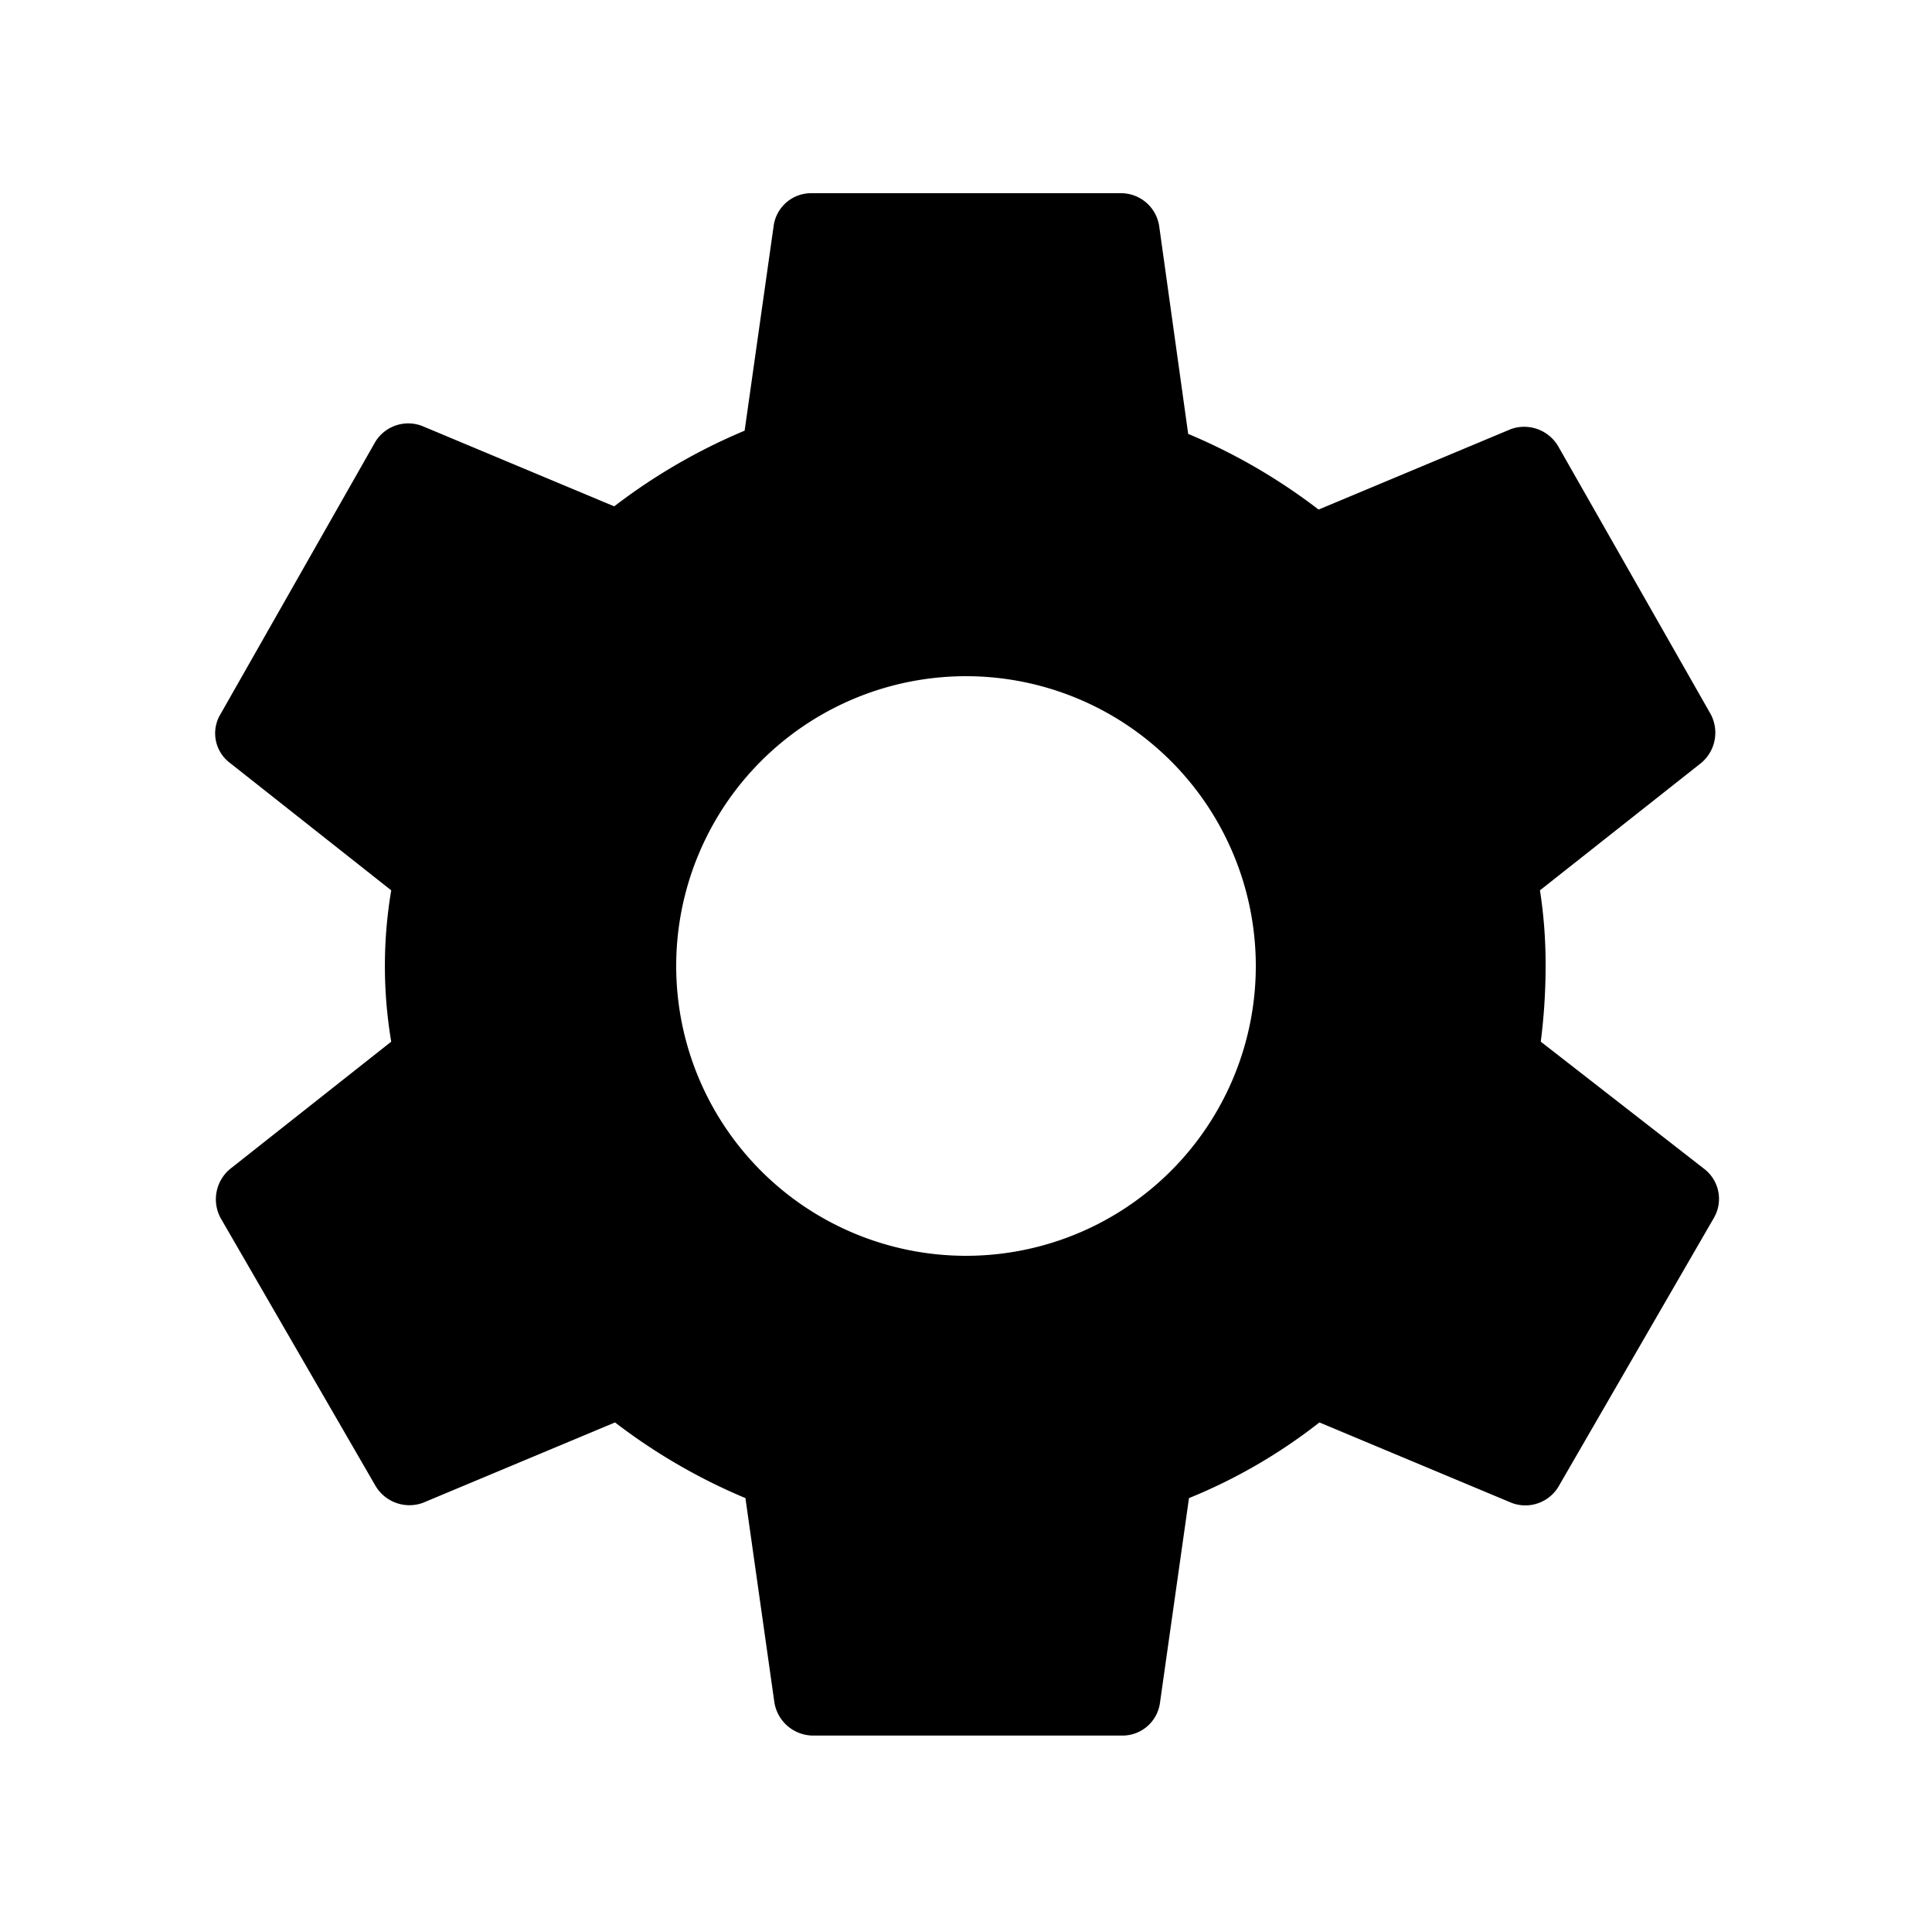 <svg xmlns="http://www.w3.org/2000/svg" viewBox="0 0 24 24" style="fill:#0000007F"><defs><style>.cls-1{fill:none;}</style></defs><g id="Layer_2" data-name="Layer 2"><g id="Layer_1-2" data-name="Layer 1"><path id="Path_441" data-name="Path 441" class="cls-1" d="M0,0H24V24H0Z"/><path id="Path_442" data-name="Path 442" d="M19.14,12.94A7.42,7.42,0,0,0,19.2,12a6,6,0,0,0-.07-.94l2-1.58a.49.49,0,0,0,.12-.61L19.36,5.55a.49.49,0,0,0-.59-.22l-2.39,1a7.28,7.28,0,0,0-1.62-.94L14.4,2.81a.48.48,0,0,0-.48-.41H10.08a.47.47,0,0,0-.47.41L9.25,5.35a7.28,7.28,0,0,0-1.62.94l-2.39-1a.48.48,0,0,0-.59.22L2.74,8.87a.46.46,0,0,0,.12.61l2,1.58a5.65,5.65,0,0,0,0,1.88l-2,1.58a.49.49,0,0,0-.12.61l1.92,3.32a.49.49,0,0,0,.59.22l2.39-1a7.28,7.28,0,0,0,1.62.94l.36,2.54a.49.49,0,0,0,.48.41h3.84a.47.47,0,0,0,.47-.41l.36-2.54a6.72,6.72,0,0,0,1.62-.94l2.39,1a.48.48,0,0,0,.59-.22l1.92-3.32a.47.47,0,0,0-.12-.61ZM12,15.6A3.6,3.6,0,1,1,15.6,12,3.6,3.6,0,0,1,12,15.6Z"/></g></g></svg>